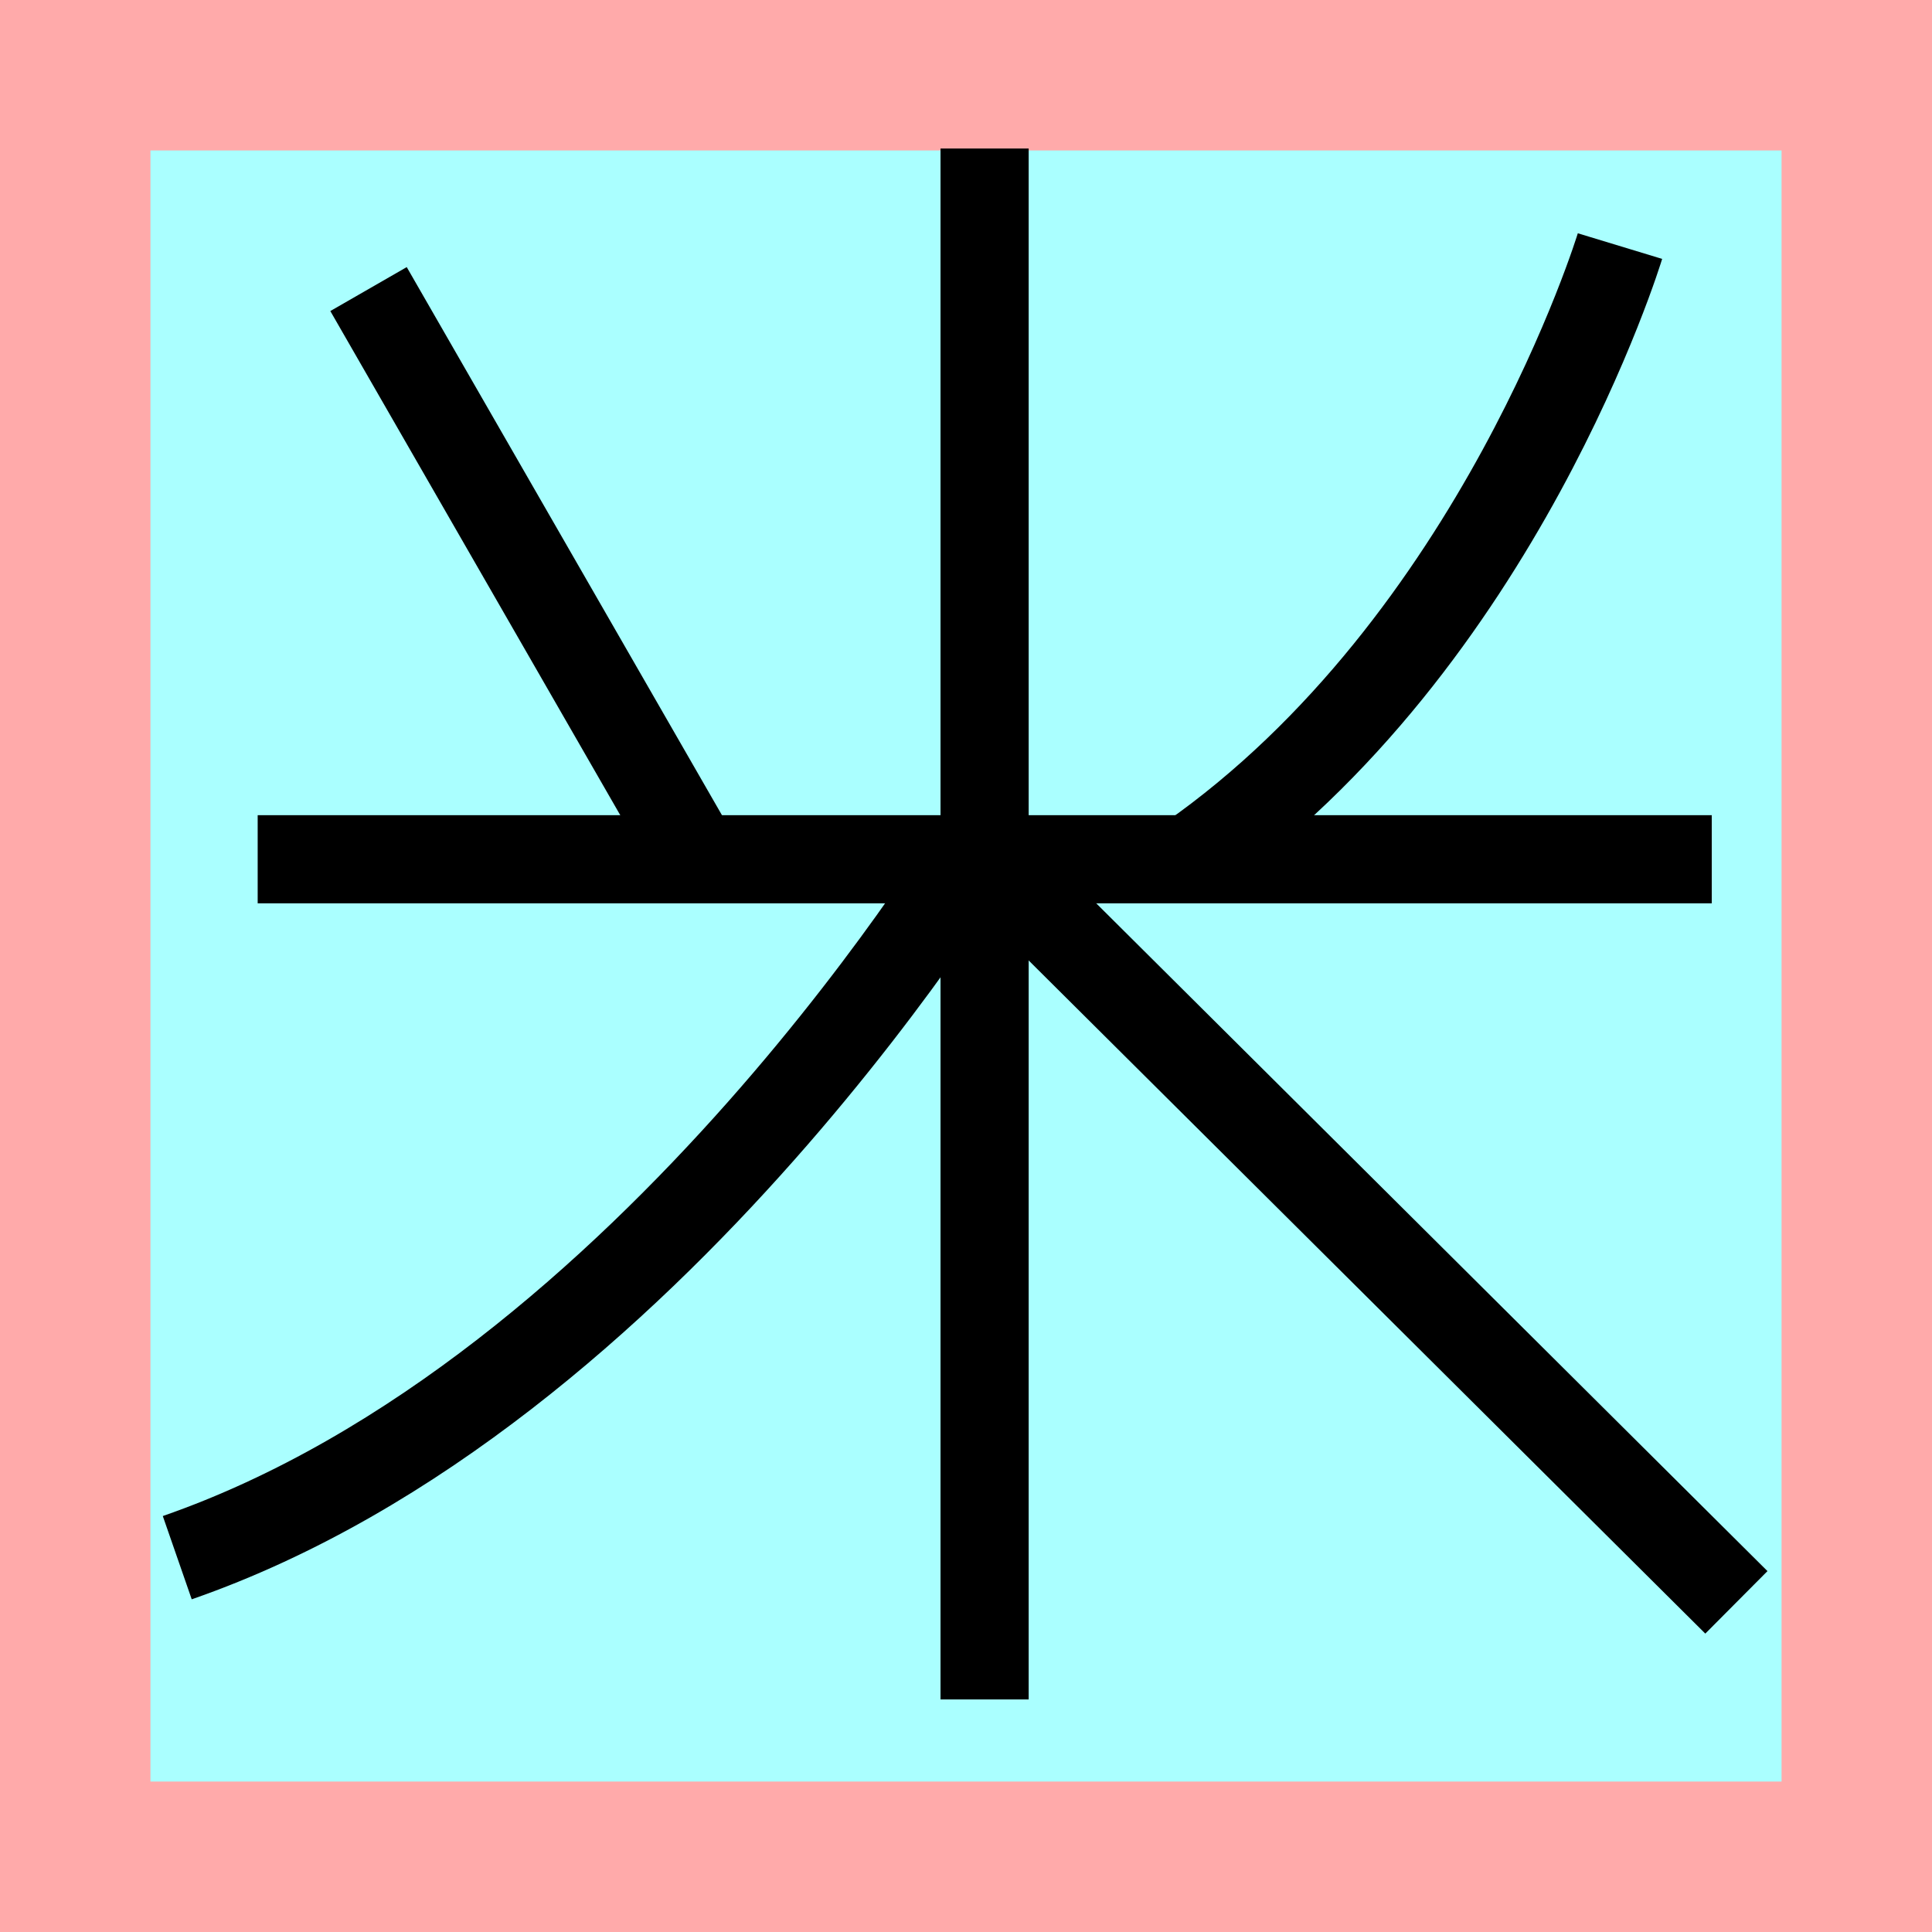 <?xml version="1.0" encoding="UTF-8"?>
<svg width="32mm" height="32mm" version="1.1" viewBox="-4 -4 8 8" xmlns="http://www.w3.org/2000/svg">
    <!-- From 木J3 -->
    <path fill="#faa" d="m-4 -4 h8v8h-8" />
    <path fill="#aff" d="m-3.377 -3.377 h6.754 v6.754 h-6.754" />
    <g fill="none" stroke="#000" stroke-width=".365" >
        <path d="M0.077-3.385v6.422" />
		<path d="M3.088-0.442h-6.021" />
		<path d="M-2.474-2.803l1.374 2.389" />
		<path d="M2.708-2.981s-0.499 1.642-1.781 2.538" />
		<path d="M0.088-0.568s-1.382 2.333-3.354 3.018" />
		<path d="M0.088-0.451l3.102 3.086" />
    </g>
</svg>